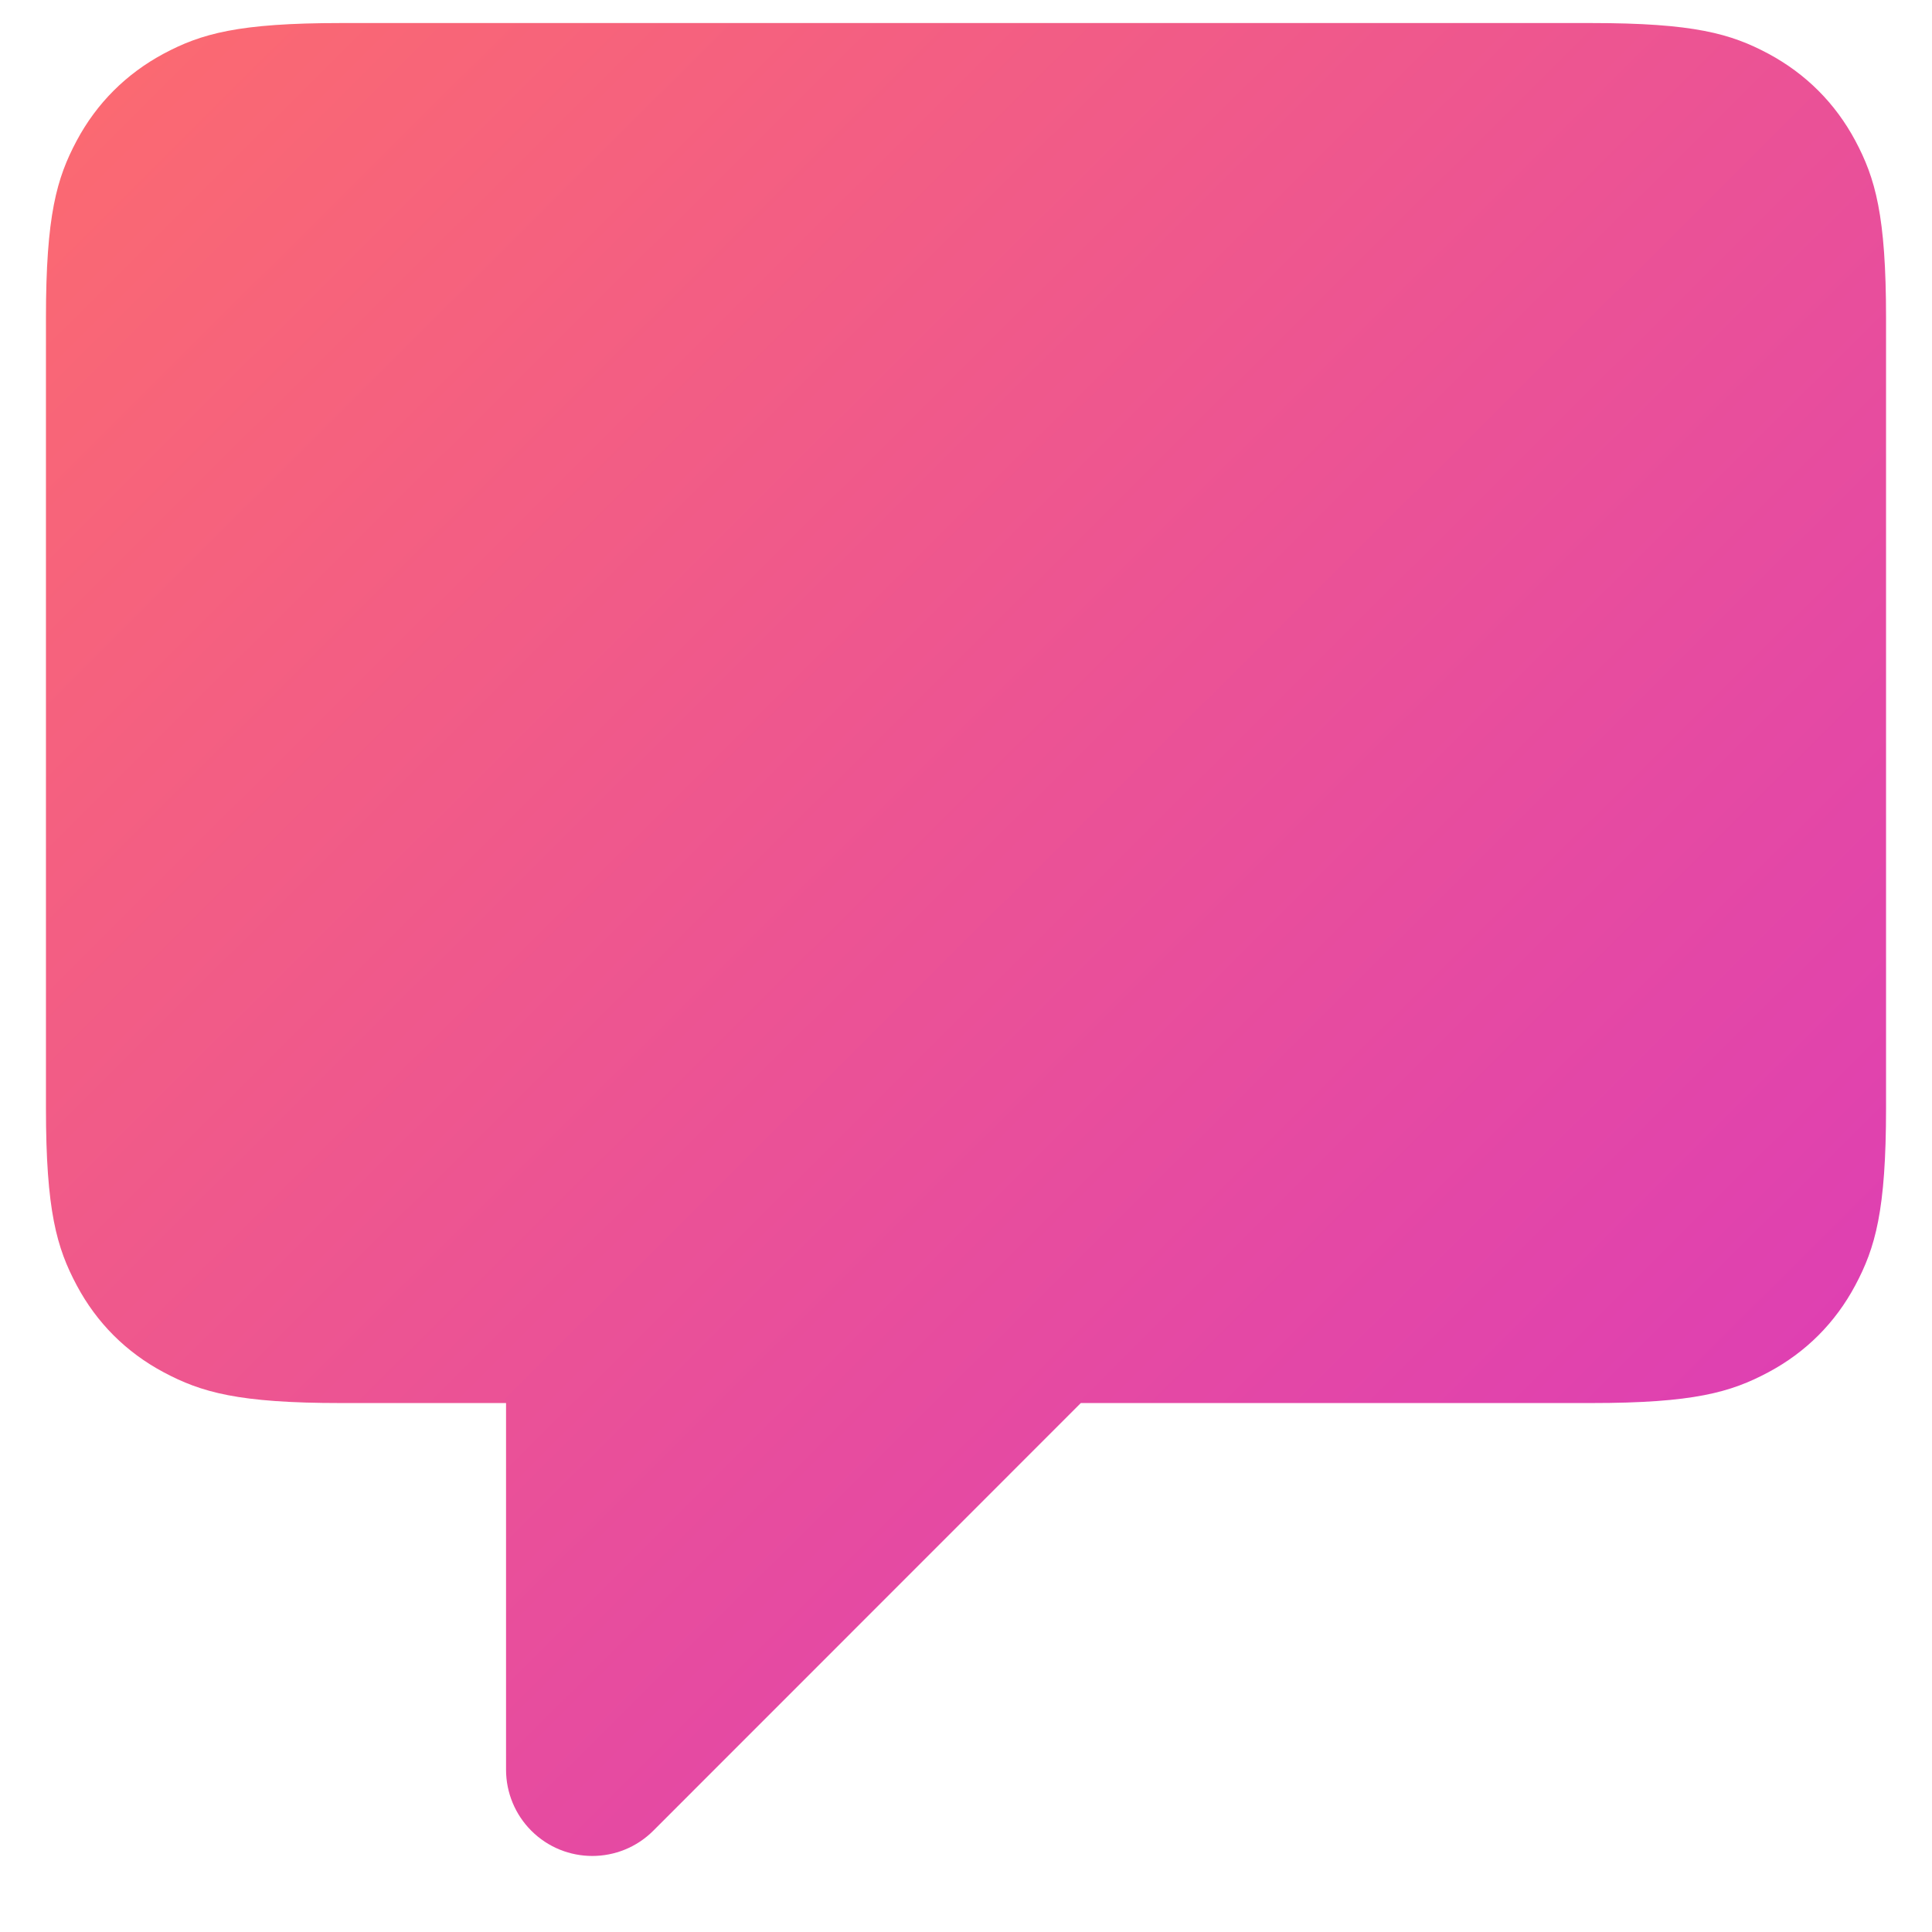 <svg width="14" height="14" viewBox="0 0 14 14" fill="none" xmlns="http://www.w3.org/2000/svg">
<path d="M11.53 0.167C12.273 0.167 12.542 0.244 12.814 0.389C13.086 0.535 13.299 0.748 13.444 1.019C13.589 1.291 13.667 1.56 13.667 2.303V8.03C13.667 8.773 13.589 9.042 13.444 9.314C13.299 9.586 13.086 9.799 12.814 9.944C12.542 10.089 12.273 10.167 11.53 10.167H7.832L4.734 13.266C4.49 13.51 4.094 13.51 3.85 13.266C3.733 13.149 3.667 12.99 3.667 12.824V10.167H2.47C1.727 10.167 1.458 10.089 1.186 9.944C0.914 9.799 0.701 9.586 0.556 9.314C0.411 9.042 0.333 8.773 0.333 8.03V2.303C0.333 1.56 0.411 1.291 0.556 1.019C0.701 0.748 0.914 0.535 1.186 0.389C1.458 0.244 1.727 0.167 2.47 0.167H11.53Z" fill="url(#paint0_linear_191_111)"/>
<defs>
<linearGradient id="paint0_linear_191_111" x1="0.333" y1="0.167" x2="13.616" y2="13.5" gradientUnits="userSpaceOnUse">
<stop stop-color="#FC6B6F"/>
<stop offset="1" stop-color="#D938BE"/>
</linearGradient>
</defs>
</svg>
